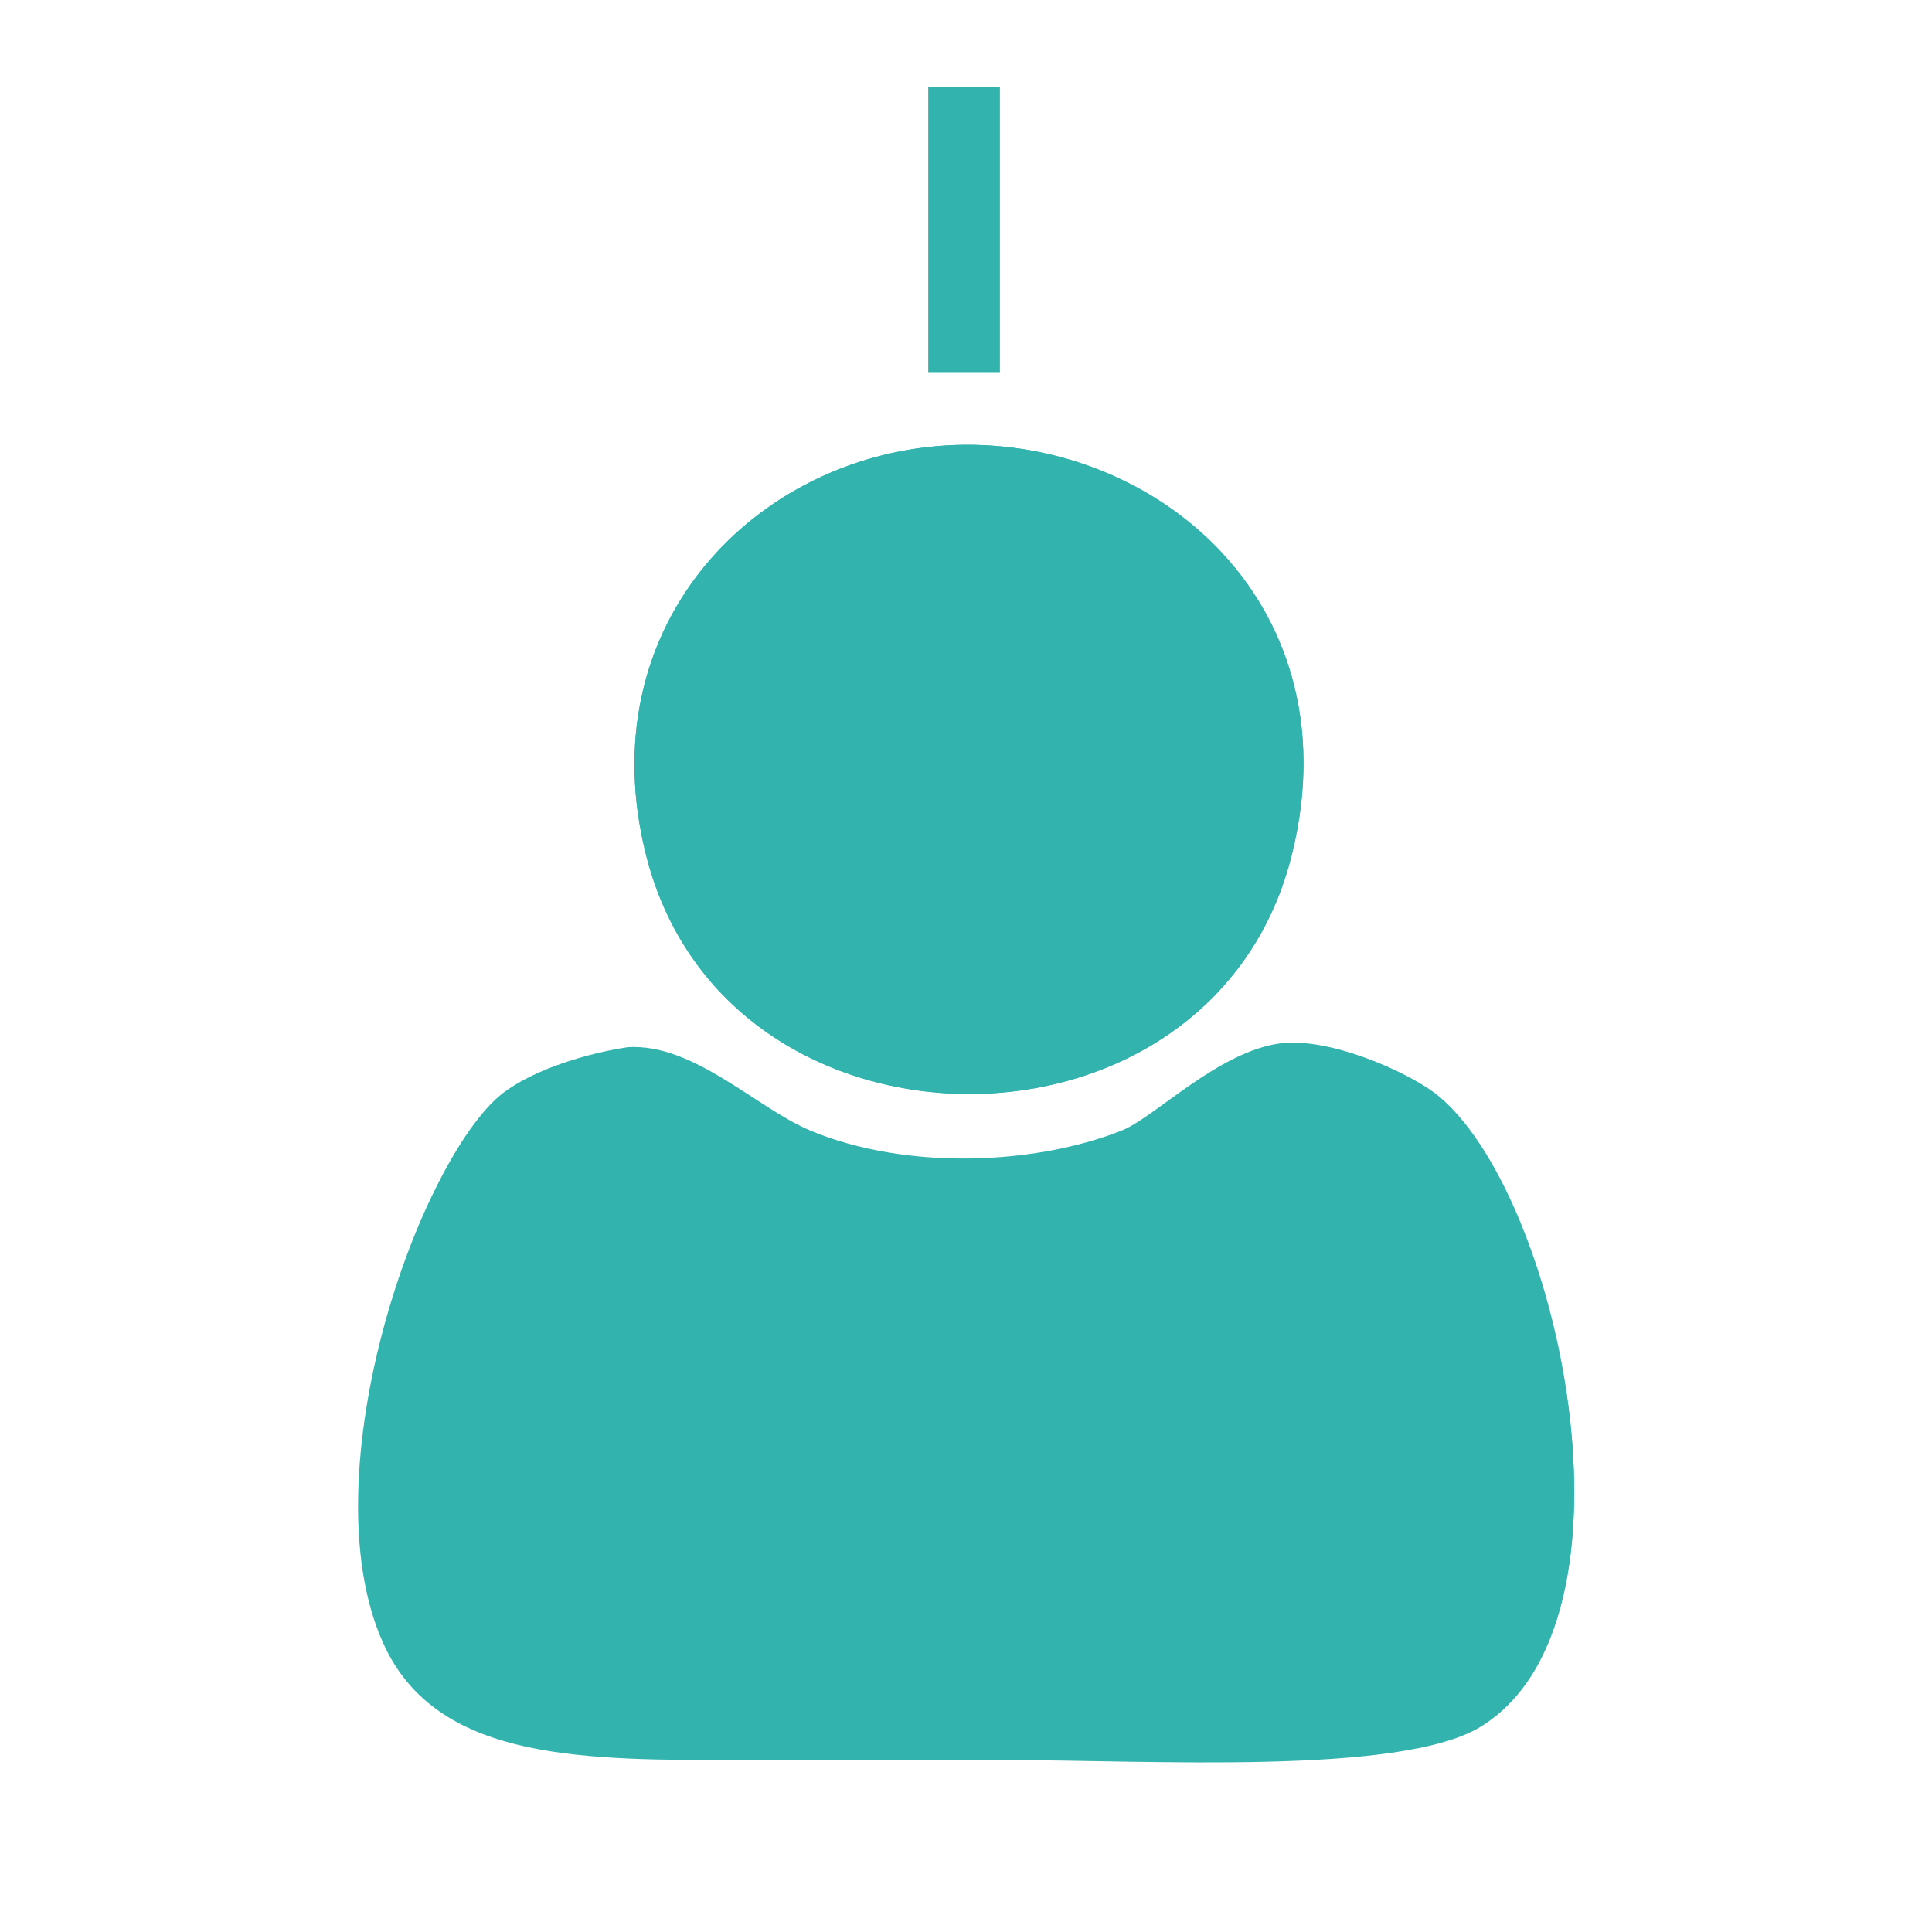 <?xml version="1.0" encoding="utf-8"?>
<!-- Generator: Adobe Illustrator 19.0.0, SVG Export Plug-In . SVG Version: 6.00 Build 0)  -->
<svg version="1.1" id="Ok_1_" xmlns="http://www.w3.org/2000/svg" xmlns:xlink="http://www.w3.org/1999/xlink" x="0px" y="0px"
	 viewBox="0 0 100 100" enable-background="new 0 0 100 100" xml:space="preserve">
<g id="XMLID_66_">
	<g id="XMLID_68_" opacity="0.8">
		<path id="XMLID_71_" fill-rule="evenodd" clip-rule="evenodd" fill="#00A099" d="M33.4,44.1c4.1,16.7,29.5,16.7,33.5,0
			c3.2-13.2-7.6-22-18.5-21C38.7,24,30.6,32.6,33.4,44.1z M26,56.6c-4.4,3.5-10.1,20.2-6,28.7c2.8,5.8,10.3,5.7,18.5,5.7
			c4.2,0,8.9,0,13.4,0c7.7,0,20.5,0.8,24.7-1.7c8.9-5.4,4.1-27.7-2.3-32.7c-1.6-1.2-5.5-2.9-8-2.6c-3.2,0.4-6.5,3.8-8.2,4.5
			c-4.5,1.8-11.2,2.1-16.2,0c-2.8-1.2-6-4.5-9.4-4.3C30.5,54.5,27.7,55.3,26,56.6z"/>
		<path id="XMLID_70_" fill-rule="evenodd" clip-rule="evenodd" fill="#00A099" d="M48.4,23.1c10.8-1,21.7,7.8,18.5,21
			c-4,16.7-29.5,16.7-33.5,0C30.6,32.6,38.7,24,48.4,23.1z"/>
		<path id="XMLID_69_" fill-rule="evenodd" clip-rule="evenodd" fill="#00A099" d="M32.5,54.3c3.4-0.2,6.6,3.1,9.4,4.3
			c5,2.1,11.7,1.8,16.2,0c1.8-0.7,5.1-4.2,8.2-4.5c2.5-0.3,6.4,1.3,8,2.6c6.4,5,11.2,27.3,2.3,32.7c-4.2,2.5-17,1.7-24.7,1.7
			c-4.5,0-9.1,0-13.4,0c-8.1,0-15.6,0.1-18.5-5.7c-4.2-8.5,1.5-25.2,6-28.7C27.7,55.3,30.5,54.5,32.5,54.3z"/>
	</g>
	
		<line id="XMLID_67_" opacity="0.8" fill-rule="evenodd" clip-rule="evenodd" fill="none" stroke="#00A099" stroke-width="3.709" stroke-miterlimit="10" x1="49.9" y1="4.5" x2="49.9" y2="19.3"/>
</g>
</svg>
